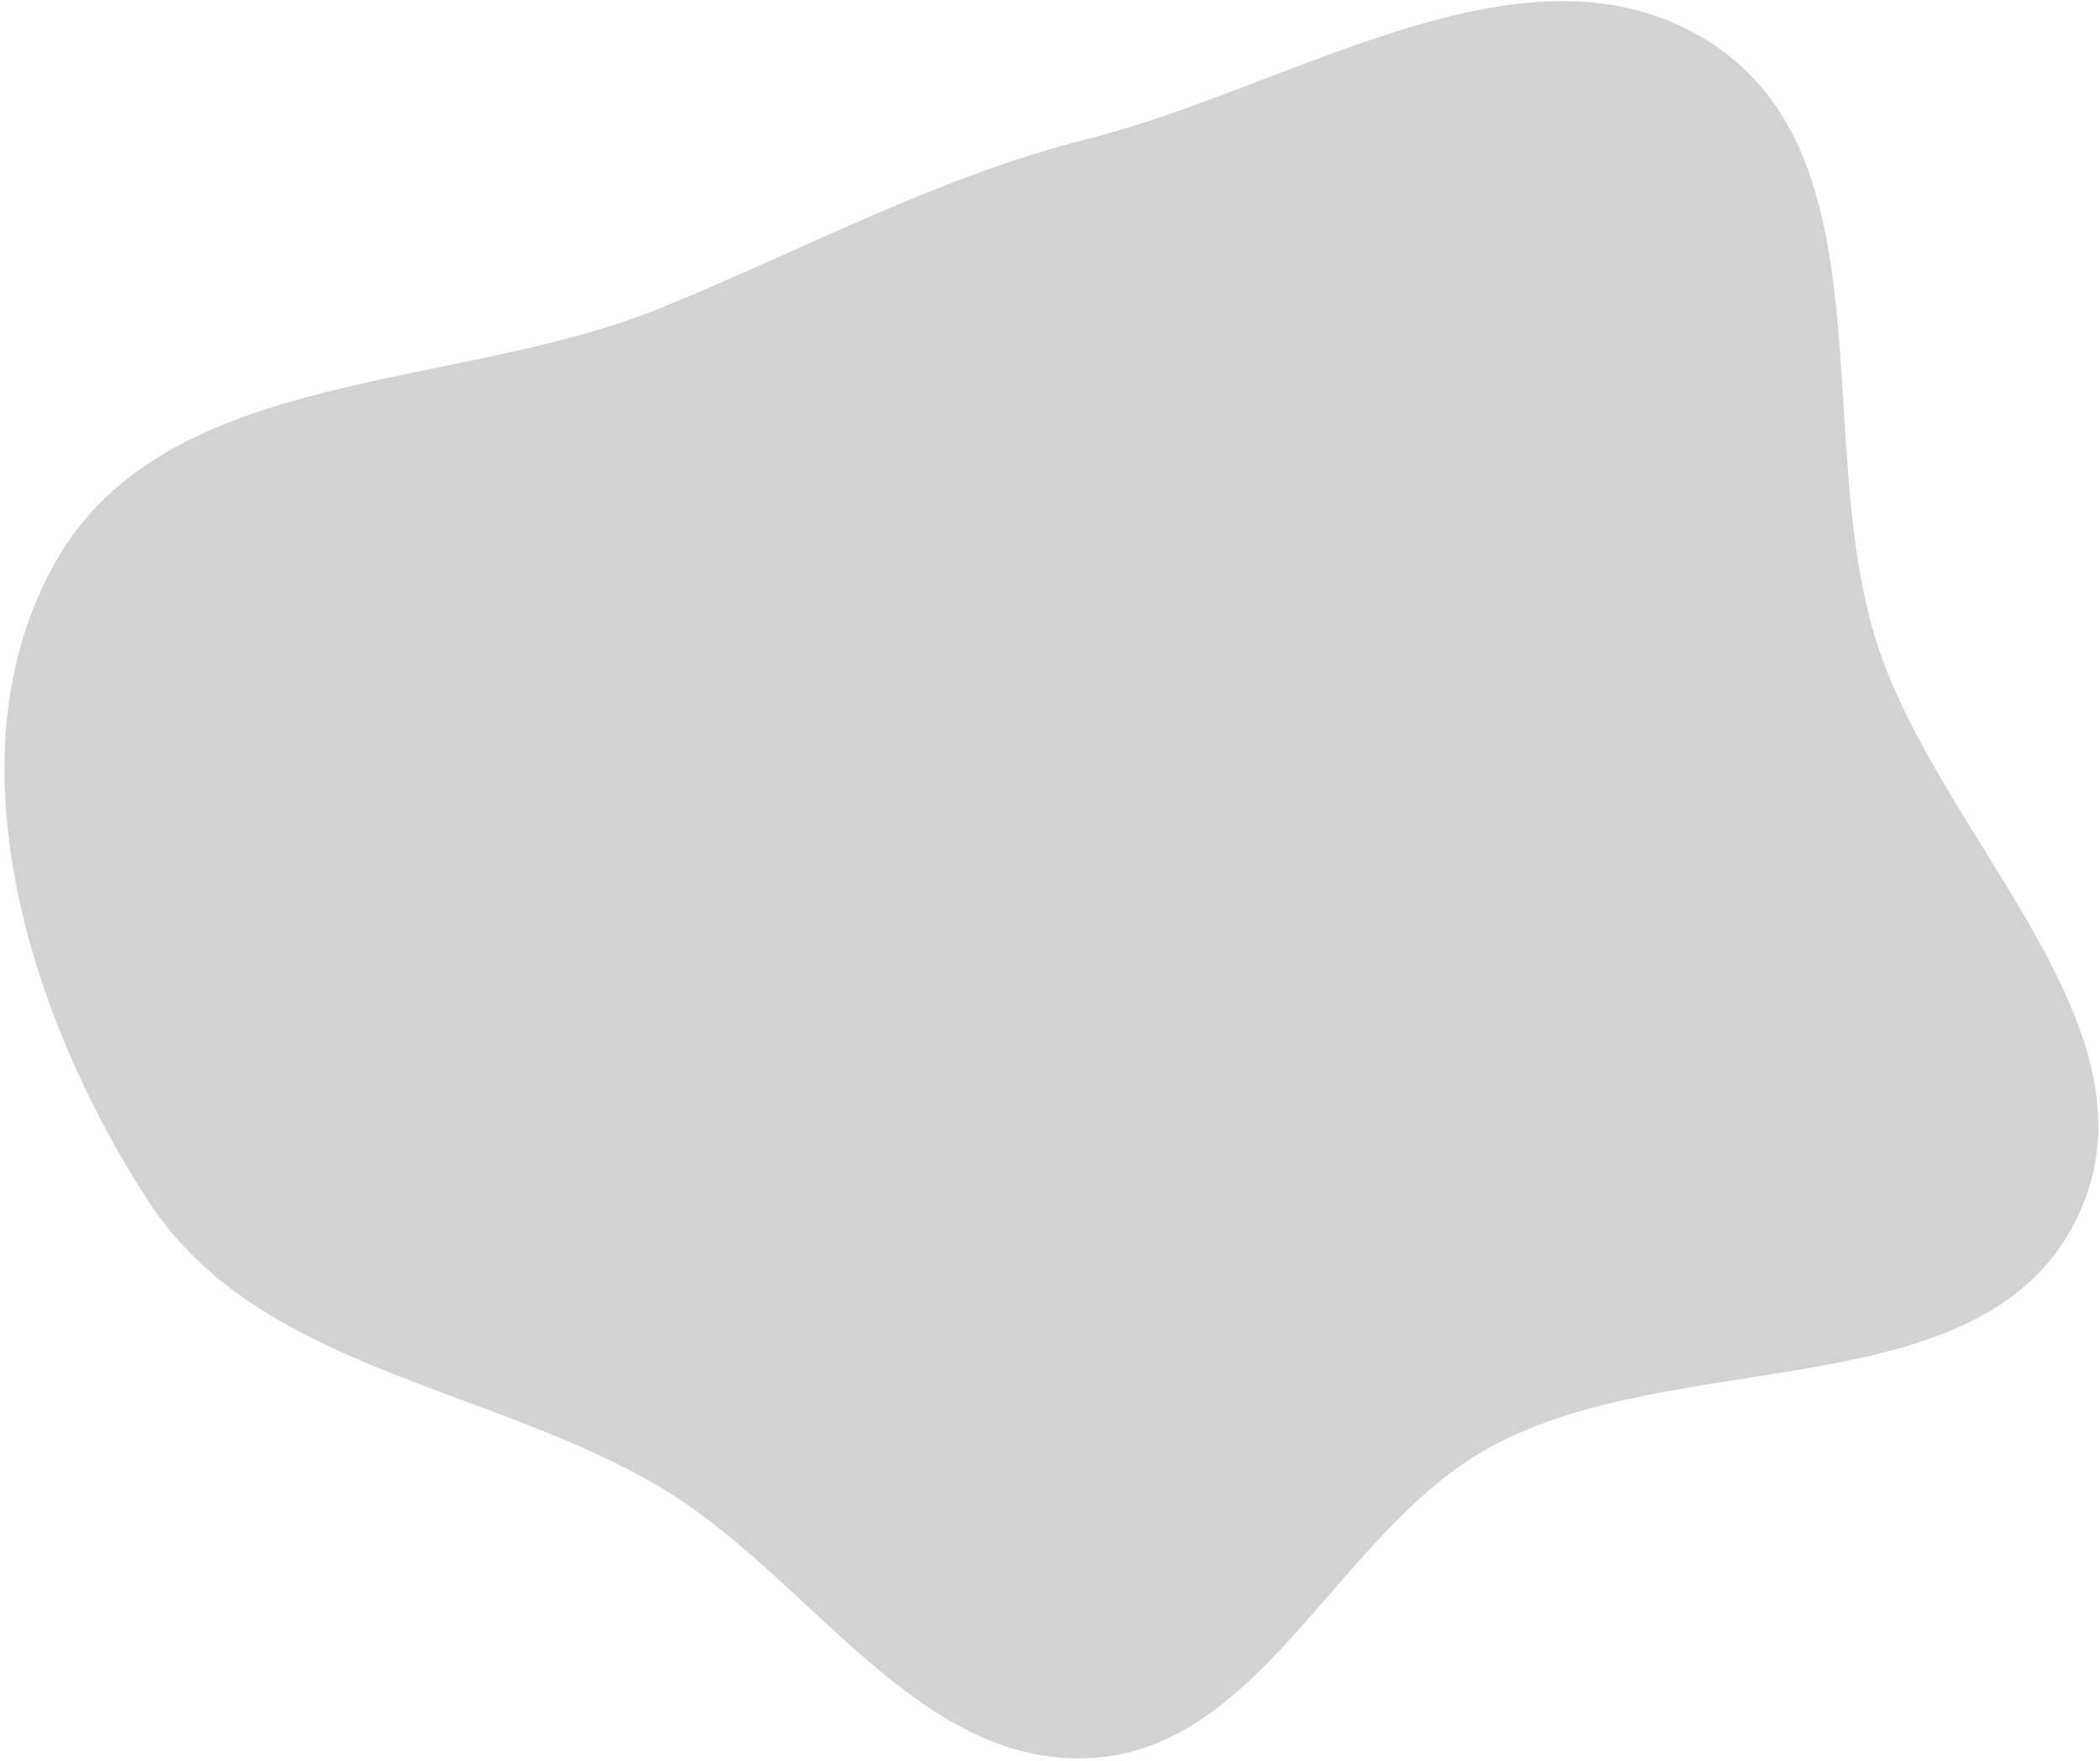 <svg width="464" height="389" viewBox="0 0 464 389" fill="none" xmlns="http://www.w3.org/2000/svg">
<path opacity="0.2" fill-rule="evenodd" clip-rule="evenodd" d="M240.703 30.579C286.655 18.947 337.834 -16.166 377.791 9.323C417.312 34.535 400.504 96.736 414.511 141.454C428.29 185.446 478.959 227.212 459.064 268.8C438.512 311.762 371.033 296.805 329.246 319.689C295.658 338.082 278.96 386.548 240.703 388.38C202.385 390.215 178.785 348.004 145.773 328.474C107.727 305.967 56.935 302.432 32.818 265.398C6.135 224.426 -11.882 166.179 12.47 123.781C37.127 80.848 100.376 86.662 146.228 67.938C178.366 54.814 207.049 39.098 240.703 30.579Z" fill="#222222"/>
</svg>
